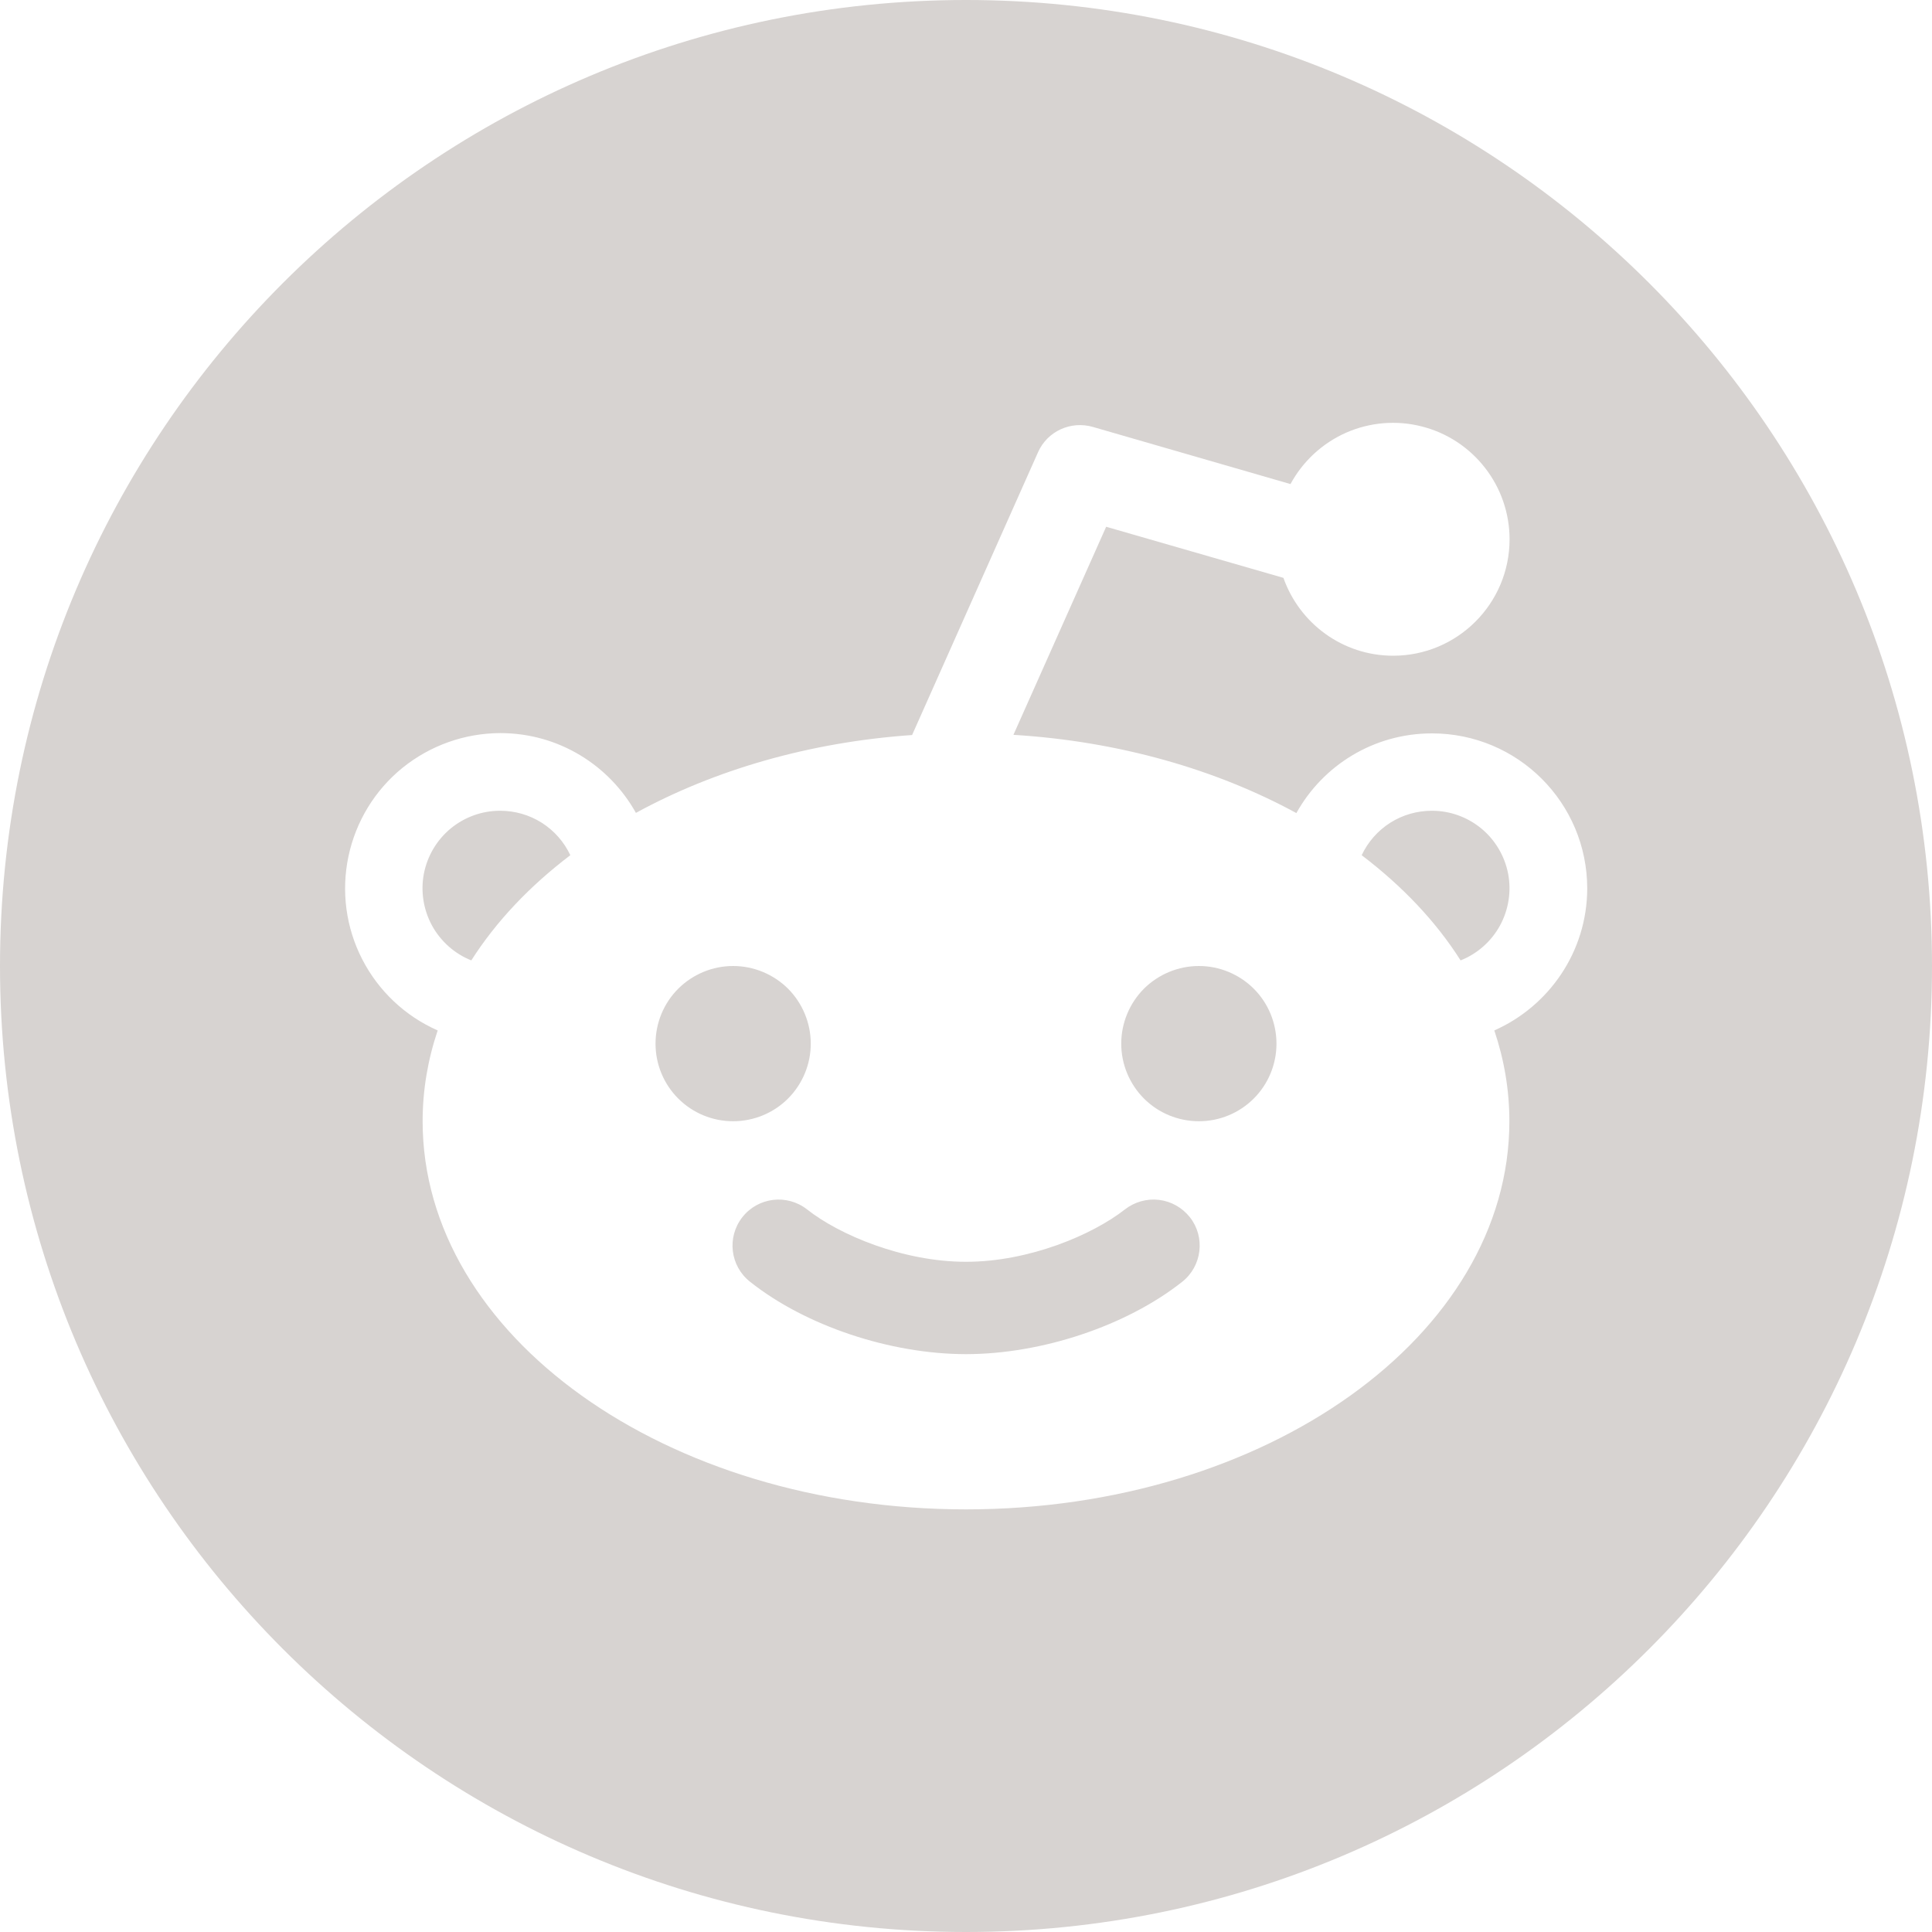 <svg width="20" height="20" viewBox="0 0 20 20" fill="none" xmlns="http://www.w3.org/2000/svg">
<path d="M11.607 10.804C11.607 11.017 11.692 11.221 11.842 11.372C11.993 11.523 12.198 11.607 12.411 11.607C12.624 11.607 12.828 11.523 12.979 11.372C13.13 11.221 13.214 11.017 13.214 10.804C13.214 10.591 13.13 10.386 12.979 10.235C12.828 10.085 12.624 10 12.411 10C12.198 10 11.993 10.085 11.842 10.235C11.692 10.386 11.607 10.591 11.607 10.804ZM14.821 8.393C14.669 8.393 14.52 8.436 14.392 8.517C14.263 8.599 14.161 8.715 14.096 8.853C14.516 9.172 14.864 9.538 15.12 9.942C15.294 9.873 15.438 9.745 15.528 9.581C15.617 9.417 15.647 9.227 15.612 9.044C15.576 8.86 15.478 8.695 15.334 8.576C15.189 8.457 15.008 8.392 14.821 8.393ZM10 0C4.478 0 0 4.478 0 10C0 15.522 4.478 20 10 20C15.522 20 20 15.522 20 10C20 4.478 15.522 0 10 0ZM15.469 10.667C15.571 10.969 15.625 11.284 15.625 11.607C15.625 13.826 13.107 15.625 10 15.625C6.893 15.625 4.375 13.826 4.375 11.607C4.375 11.284 4.429 10.969 4.531 10.667C4.194 10.519 3.918 10.258 3.75 9.931C3.581 9.603 3.531 9.227 3.607 8.866C3.683 8.505 3.88 8.181 4.166 7.949C4.453 7.717 4.81 7.59 5.179 7.589C5.783 7.589 6.308 7.922 6.583 8.415C7.391 7.973 8.373 7.683 9.442 7.609L10.745 4.683C10.841 4.464 11.085 4.353 11.315 4.42L13.359 5.011C13.487 4.775 13.689 4.588 13.935 4.479C14.181 4.371 14.456 4.348 14.716 4.414C14.976 4.479 15.207 4.63 15.372 4.842C15.537 5.053 15.627 5.314 15.627 5.583C15.627 6.248 15.087 6.788 14.422 6.788C13.897 6.788 13.451 6.451 13.286 5.982L11.451 5.453L10.491 7.607C11.587 7.674 12.594 7.967 13.42 8.417C13.694 7.924 14.219 7.592 14.824 7.592C15.712 7.592 16.431 8.31 16.431 9.199C16.429 9.853 16.034 10.417 15.469 10.667ZM11.645 12.52C11.312 12.781 10.656 13.062 10 13.062C9.344 13.062 8.685 12.781 8.355 12.52C8.147 12.357 7.848 12.393 7.685 12.6C7.522 12.808 7.558 13.107 7.766 13.27C8.339 13.725 9.217 14.018 10 14.018C10.784 14.018 11.661 13.725 12.237 13.27C12.444 13.107 12.48 12.806 12.317 12.6C12.238 12.501 12.124 12.436 11.998 12.421C11.872 12.406 11.745 12.442 11.645 12.52ZM5.179 8.393C4.992 8.392 4.811 8.457 4.666 8.576C4.522 8.695 4.424 8.86 4.388 9.044C4.353 9.227 4.383 9.417 4.472 9.581C4.562 9.745 4.706 9.873 4.879 9.942C5.136 9.538 5.484 9.172 5.904 8.853C5.839 8.715 5.737 8.599 5.608 8.517C5.48 8.436 5.331 8.393 5.179 8.393ZM6.786 10.804C6.786 11.017 6.87 11.221 7.021 11.372C7.172 11.523 7.376 11.607 7.589 11.607C7.802 11.607 8.007 11.523 8.158 11.372C8.308 11.221 8.393 11.017 8.393 10.804C8.393 10.591 8.308 10.386 8.158 10.235C8.007 10.085 7.802 10 7.589 10C7.376 10 7.172 10.085 7.021 10.235C6.87 10.386 6.786 10.591 6.786 10.804Z" fill="#D7D3D1"/>
</svg>
